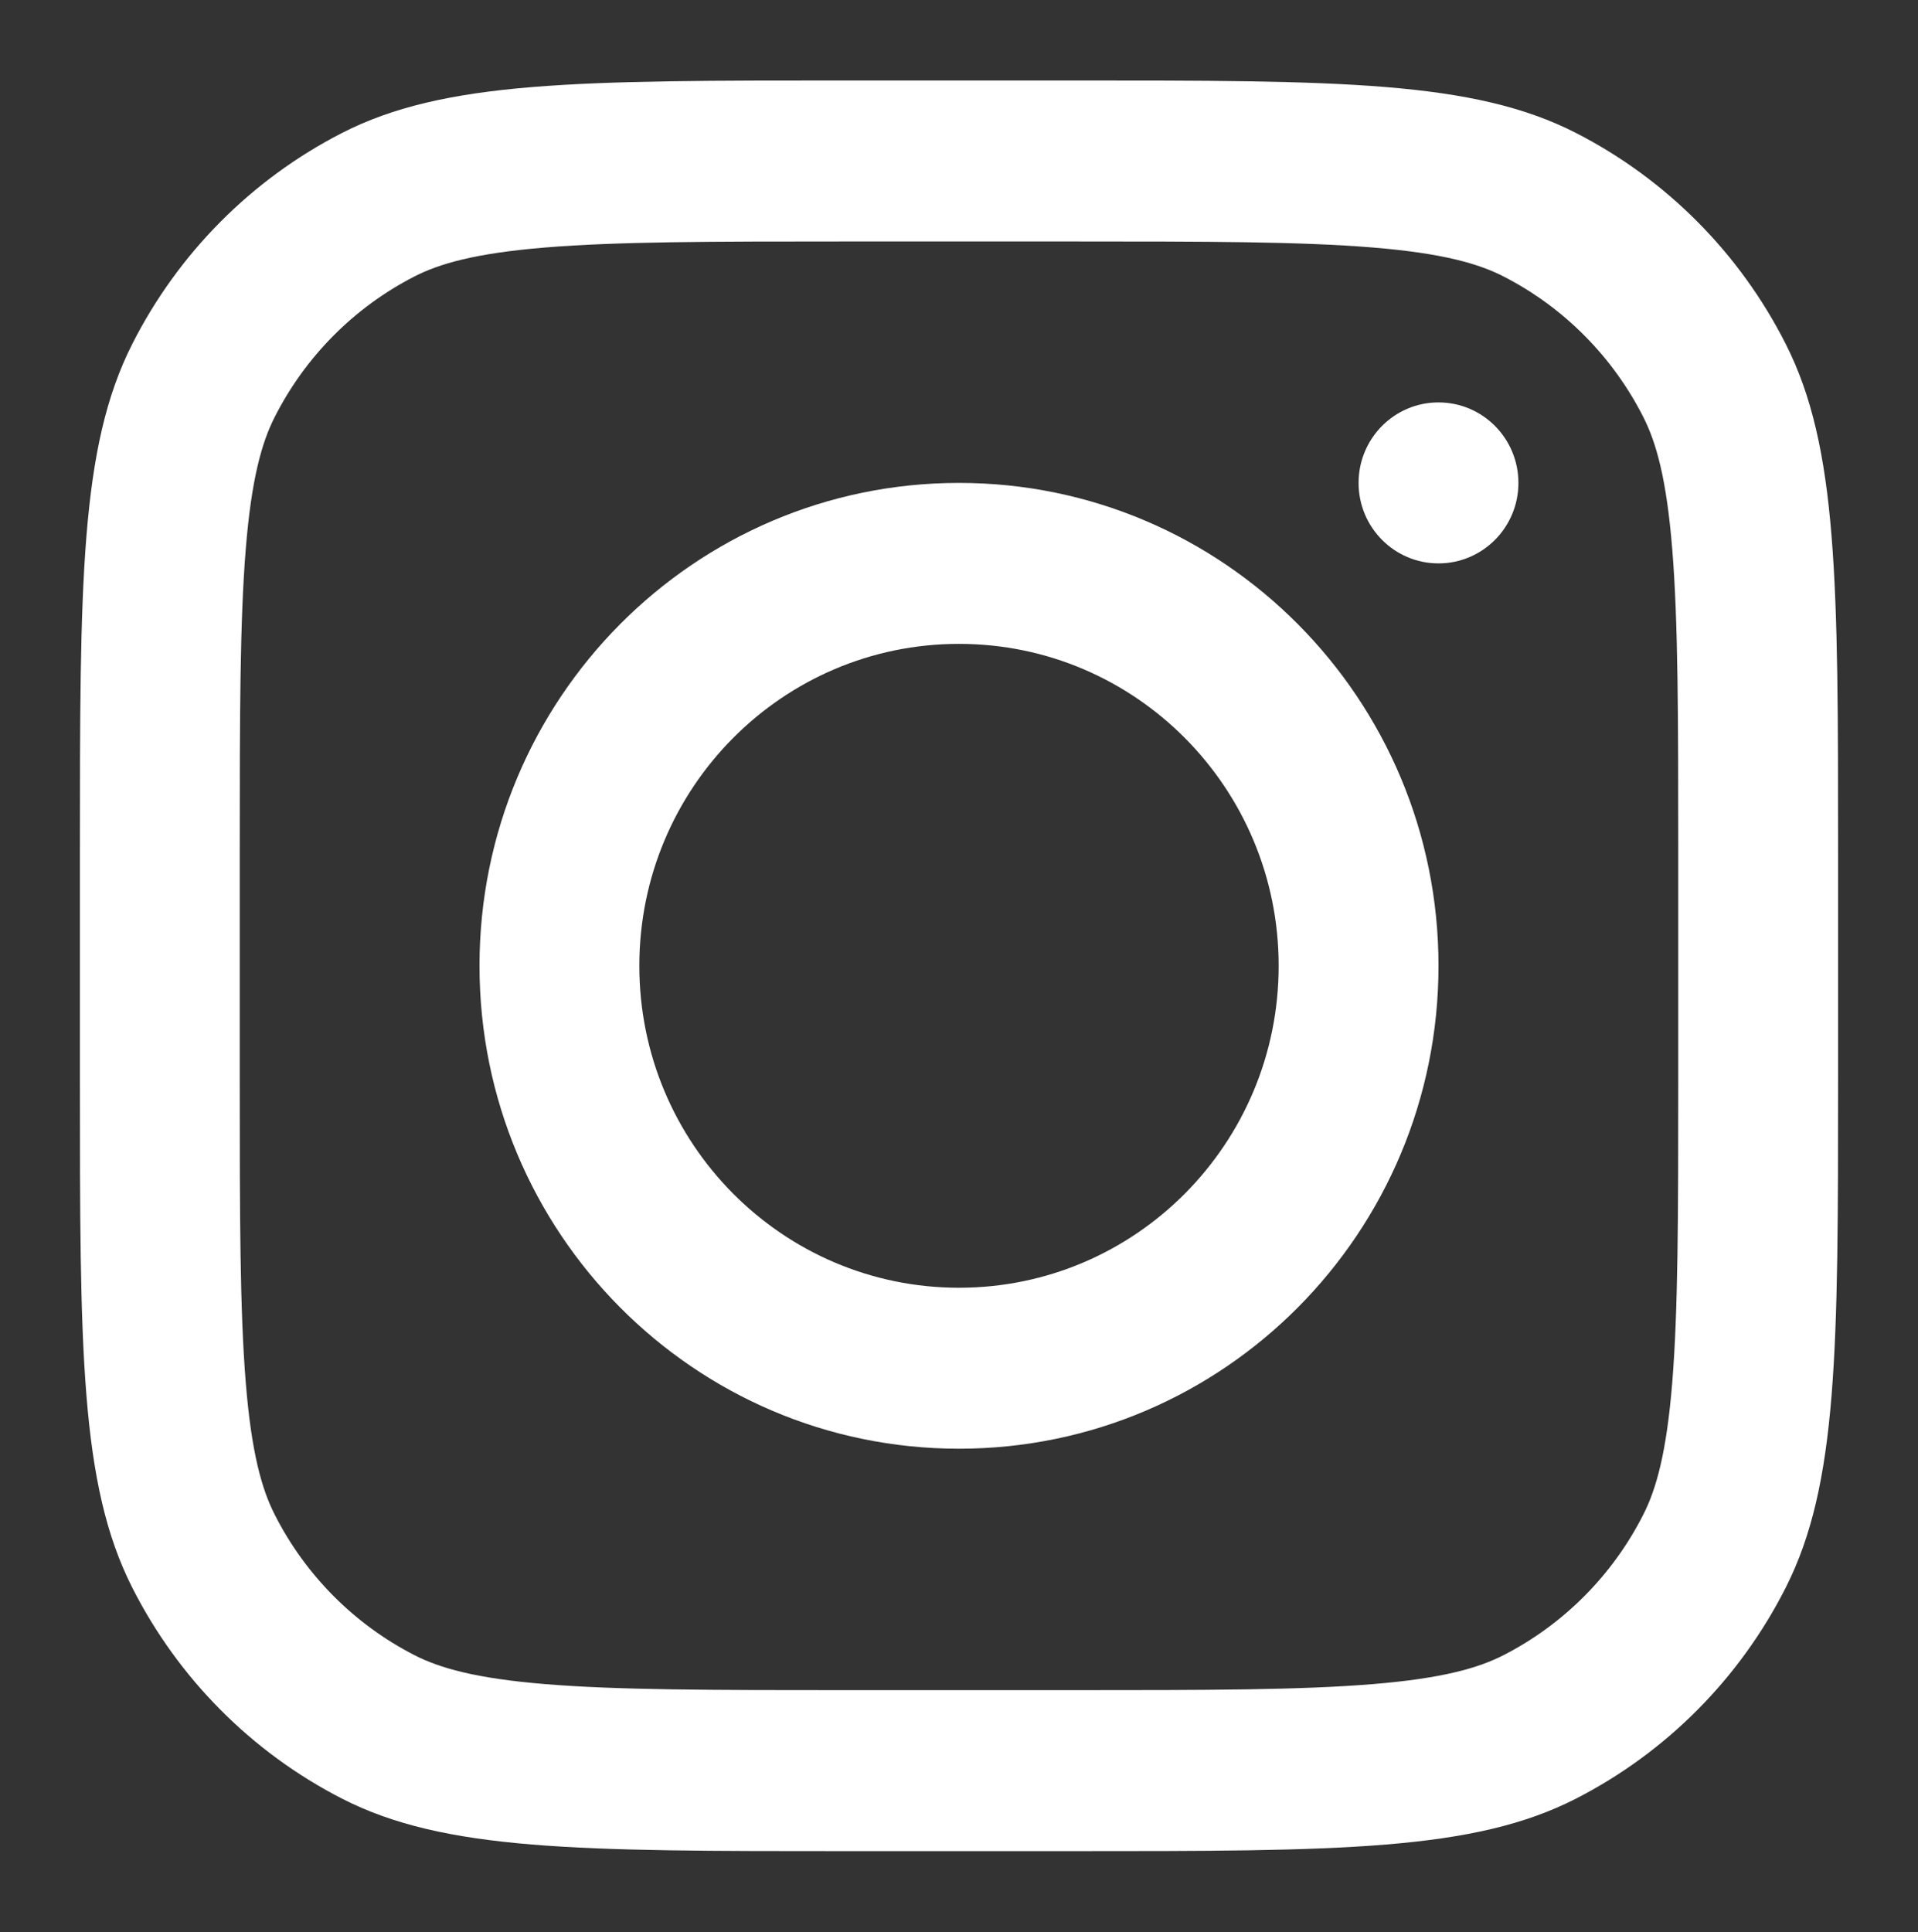 <svg width="136" height="137" xmlns="http://www.w3.org/2000/svg" xmlns:xlink="http://www.w3.org/1999/xlink" xml:space="preserve" overflow="hidden"><rect width="100%" height="100%" fill="#333333" stroke="none"/><g transform="translate(-334 -585)"><path d="M68 102C86.778 102 102 86.778 102 68 102 49.222 86.778 34 68 34 49.222 34 34 49.222 34 68 34 86.778 49.222 102 68 102ZM68 90.667C80.518 90.667 90.667 80.518 90.667 68 90.667 55.481 80.518 45.333 68 45.333 55.481 45.333 45.333 55.481 45.333 68 45.333 80.518 55.481 90.667 68 90.667Z" fill="#FFFFFF" fill-rule="evenodd" transform="matrix(1 0 0 1.007 334 585)"/><path d="M102 28.333C98.87 28.333 96.333 30.87 96.333 34 96.333 37.13 98.87 39.667 102 39.667 105.13 39.667 107.667 37.13 107.667 34 107.667 30.87 105.13 28.333 102 28.333Z" fill="#FFFFFF" transform="matrix(1 0 0 1.007 334 585)"/><path d="M9.372 24.231C5.667 31.504 5.667 41.025 5.667 60.067L5.667 75.933C5.667 94.975 5.667 104.496 9.372 111.769 12.632 118.166 17.834 123.368 24.231 126.627 31.504 130.333 41.025 130.333 60.067 130.333L75.933 130.333C94.975 130.333 104.496 130.333 111.769 126.627 118.166 123.368 123.368 118.166 126.627 111.769 130.333 104.496 130.333 94.975 130.333 75.933L130.333 60.067C130.333 41.025 130.333 31.504 126.627 24.231 123.368 17.834 118.166 12.632 111.769 9.372 104.496 5.667 94.975 5.667 75.933 5.667L60.067 5.667C41.025 5.667 31.504 5.667 24.231 9.372 17.834 12.632 12.632 17.834 9.372 24.231ZM75.933 17 60.067 17C50.359 17 43.759 17.009 38.658 17.426 33.69 17.831 31.149 18.567 29.376 19.471 25.111 21.644 21.644 25.111 19.471 29.376 18.567 31.149 17.831 33.69 17.426 38.658 17.009 43.759 17 50.359 17 60.067L17 75.933C17 85.641 17.009 92.24 17.426 97.341 17.831 102.311 18.567 104.851 19.471 106.624 21.644 110.889 25.111 114.356 29.376 116.529 31.149 117.433 33.69 118.169 38.658 118.574 43.759 118.991 50.359 119 60.067 119L75.933 119C85.641 119 92.24 118.991 97.341 118.574 102.311 118.169 104.851 117.433 106.624 116.529 110.889 114.356 114.356 110.889 116.529 106.624 117.433 104.851 118.169 102.311 118.574 97.341 118.991 92.24 119 85.641 119 75.933L119 60.067C119 50.359 118.991 43.759 118.574 38.658 118.169 33.69 117.433 31.149 116.529 29.376 114.356 25.111 110.889 21.644 106.624 19.471 104.851 18.567 102.311 17.831 97.341 17.426 92.24 17.009 85.641 17 75.933 17Z" fill="#FFFFFF" fill-rule="evenodd" transform="matrix(1 0 0 1.007 334 585)"/></g></svg>
